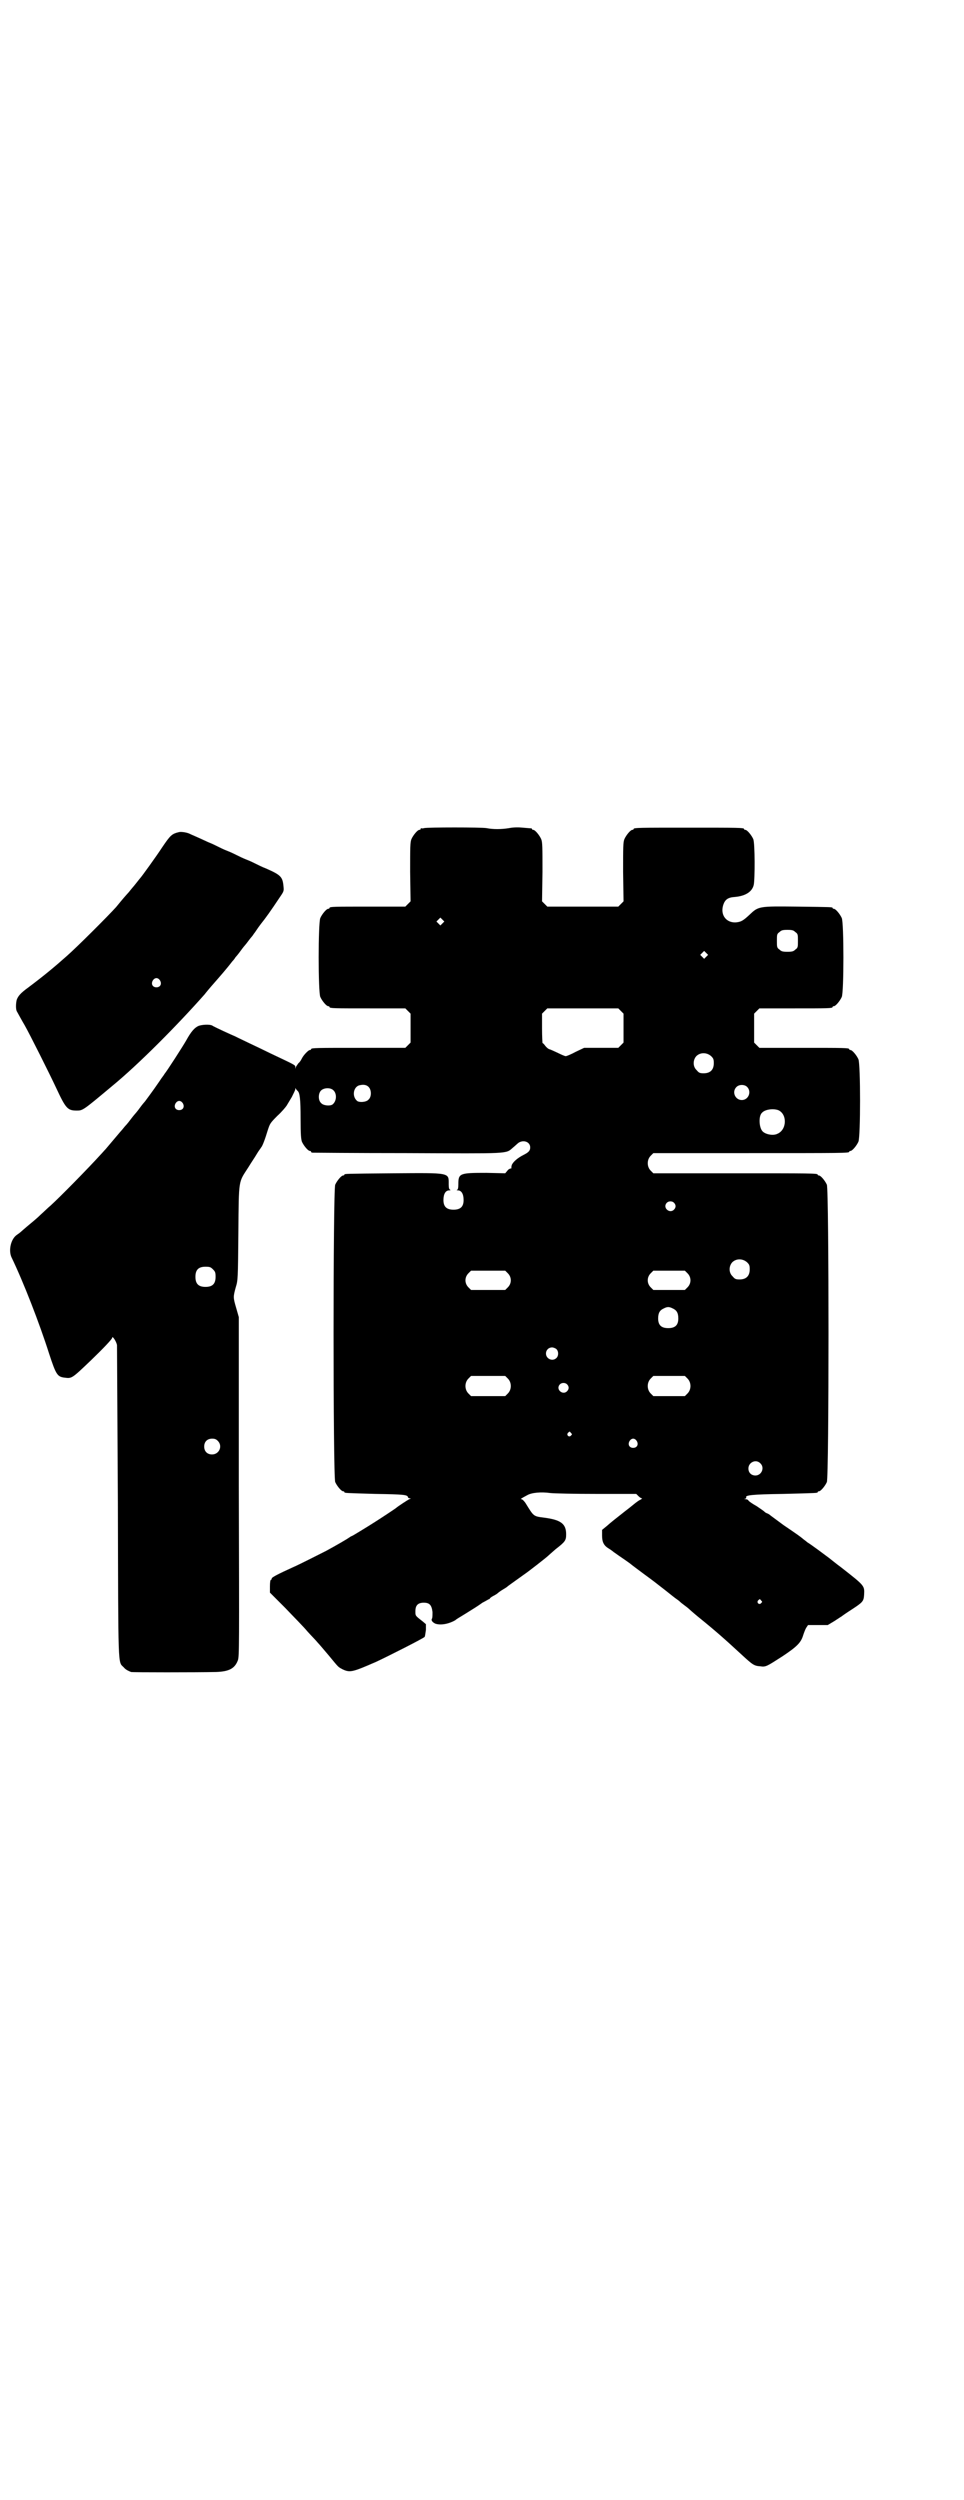 <?xml version="1.0" standalone="no"?>
<!DOCTYPE svg PUBLIC "-//W3C//DTD SVG 20010904//EN"
 "http://www.w3.org/TR/2001/REC-SVG-20010904/DTD/svg10.dtd">
<svg version="1.0" xmlns="http://www.w3.org/2000/svg"
 width="1100pt" height="2850pt" viewBox="0 0 1100 2850"
 preserveAspectRatio="xMidYMid meet">
<g transform="translate(0,2850) scale(0.5,-0.5)"
fill="#000000" stroke="none">
<path d="M968 3812 c-3 -1 -6 -1 -7 0 0 0 -1 0 -1 -2 0 -1 -1 -2 -3 -2 -4 0
-14 -12 -18 -21 -3 -7 -3 -18 -3 -75 l1 -67 -6 -6 -6 -6 -81 0 c-81 0 -92 0
-92 -3 0 -1 -1 -2 -3 -2 -4 0 -14 -12 -18 -21 -5 -11 -5 -169 0 -180 4 -9 14
-21 18 -21 2 0 3 -1 3 -2 0 -3 11 -3 92 -3 l81 0 6 -6 6 -6 0 -33 0 -33 -6 -6
-6 -6 -102 0 c-101 0 -113 0 -113 -3 0 -1 -1 -2 -3 -2 -3 0 -14 -11 -18 -19
-2 -4 -5 -9 -8 -11 -2 -3 -5 -7 -6 -9 0 -4 -1 -4 -1 0 0 5 1 4 -58 32 -10 5
-33 16 -50 24 -17 8 -31 15 -31 15 -1 0 -47 21 -51 24 -6 3 -23 2 -31 -1 -9
-4 -17 -13 -28 -33 -8 -14 -44 -70 -50 -77 0 -1 -6 -8 -11 -16 -17 -25 -31
-43 -33 -46 -1 -1 -7 -8 -12 -15 -5 -7 -11 -14 -12 -15 -1 -1 -5 -6 -8 -10 -3
-4 -9 -12 -14 -17 -4 -5 -9 -11 -11 -13 -11 -13 -28 -33 -33 -39 -3 -3 -8 -9
-11 -12 -30 -33 -94 -98 -115 -117 -4 -3 -14 -13 -23 -21 -9 -9 -23 -20 -30
-26 -7 -6 -14 -12 -15 -13 -1 -1 -5 -4 -8 -6 -14 -9 -20 -35 -13 -51 28 -58
64 -151 86 -220 16 -49 19 -53 36 -55 16 -2 16 -2 60 40 27 26 48 48 48 51 0
6 10 -9 11 -17 0 -4 1 -166 2 -359 1 -384 0 -362 13 -375 5 -6 10 -8 17 -11 4
-1 149 -1 194 0 30 1 43 8 50 27 3 10 3 27 2 396 l0 386 -6 21 c-7 24 -7 25
-1 47 5 16 5 19 6 124 1 126 0 114 23 150 6 10 15 23 19 30 4 7 9 13 10 15 3
3 9 19 15 39 5 15 5 16 22 33 10 9 19 20 21 23 2 3 7 12 12 20 4 8 8 16 8 18
0 3 1 3 1 1 1 -2 3 -4 4 -5 5 -4 7 -17 7 -63 0 -37 1 -47 3 -53 4 -9 14 -21
18 -21 2 0 3 -1 3 -2 0 -1 1 -2 3 -2 1 0 97 -1 214 -1 237 -1 227 -2 243 12 5
4 11 10 14 12 12 7 26 1 26 -11 0 -7 -3 -11 -15 -17 -14 -7 -24 -16 -27 -23
-1 -3 -1 -6 -1 -7 1 0 0 -1 -1 -1 -2 0 -6 -2 -8 -5 l-5 -6 -43 1 c-61 0 -64
-1 -64 -26 0 -9 -1 -12 -3 -13 -2 0 -1 -1 2 -1 8 0 13 -8 13 -22 0 -15 -7 -22
-23 -22 -16 0 -23 7 -23 22 0 14 5 22 13 22 3 0 4 1 3 1 -3 1 -4 4 -4 13 0 27
5 26 -127 25 -109 -1 -111 -1 -111 -3 0 -1 -1 -2 -3 -2 -4 0 -14 -12 -18 -21
-5 -12 -5 -666 0 -678 4 -9 14 -21 18 -21 2 0 3 -1 3 -2 0 -2 1 -2 71 -4 65
-1 72 -2 74 -7 0 -2 2 -3 4 -3 3 0 3 -1 -1 -2 -4 -2 -27 -17 -30 -20 -1 -1
-34 -23 -50 -33 -14 -9 -50 -31 -51 -31 -1 0 -4 -2 -7 -4 -4 -3 -28 -17 -52
-30 -14 -7 -61 -31 -75 -37 -33 -15 -49 -23 -49 -26 0 -2 -1 -3 -2 -3 -1 0 -2
-6 -2 -15 l0 -14 35 -35 c18 -19 42 -43 51 -54 9 -10 20 -21 23 -25 3 -3 14
-16 25 -29 24 -29 21 -26 32 -32 17 -8 23 -6 76 17 26 12 109 54 111 57 1 1 2
9 3 16 l0 13 -7 6 c-18 14 -17 13 -17 24 0 13 6 19 19 19 13 0 18 -5 20 -21 0
-7 0 -13 -1 -15 -3 -4 1 -9 8 -12 13 -4 31 0 45 8 3 3 9 6 25 16 16 10 26 16
37 24 8 4 14 8 15 8 1 0 2 1 2 2 0 0 3 3 7 5 4 2 9 5 10 6 1 1 6 5 11 8 5 3
10 6 11 7 2 2 8 6 40 29 9 6 50 38 54 42 1 1 9 8 17 15 22 17 24 20 24 34 0
24 -12 33 -51 38 -24 3 -23 3 -41 32 -3 5 -8 10 -10 10 -3 0 -2 1 13 9 10 6
32 8 53 5 9 -1 56 -2 106 -2 l90 0 5 -5 c3 -3 6 -5 8 -5 1 0 0 -1 -3 -3 -3 -1
-10 -6 -16 -11 -6 -5 -15 -12 -19 -15 -23 -18 -33 -26 -42 -34 l-11 -9 0 -13
c0 -15 4 -23 16 -30 5 -3 10 -7 11 -8 2 -1 7 -5 13 -9 6 -4 16 -11 23 -16 6
-5 21 -16 33 -25 22 -16 23 -17 50 -38 10 -8 20 -16 23 -18 3 -2 7 -5 9 -7 2
-2 6 -5 10 -8 4 -3 8 -6 9 -7 1 -1 11 -10 22 -19 42 -34 61 -51 99 -86 26 -24
29 -26 43 -27 13 -2 15 0 51 23 33 22 42 31 47 48 2 6 5 14 7 17 l4 6 23 0 22
0 15 9 c8 5 15 10 17 11 1 1 11 8 22 15 26 17 28 19 29 34 1 21 2 20 -53 63
-11 8 -23 18 -27 21 -8 6 -40 30 -50 36 -3 3 -8 6 -10 8 -6 5 -13 10 -44 31
-16 12 -30 22 -31 23 -1 1 -4 3 -7 4 -3 1 -5 3 -6 4 -1 1 -8 6 -17 12 -9 5
-18 11 -19 13 -1 2 -4 3 -7 3 -3 0 -3 1 0 1 1 1 3 2 2 3 -3 5 12 7 84 8 79 2
79 2 79 4 0 1 1 2 3 2 4 0 14 12 18 21 5 12 5 666 0 678 -4 9 -14 21 -18 21
-2 0 -3 1 -3 2 0 3 -15 3 -193 3 l-182 0 -6 6 c-9 9 -9 25 0 34 l6 6 218 0
c213 0 229 0 229 3 0 1 1 2 3 2 4 0 14 12 18 21 5 11 5 177 0 188 -4 9 -14 21
-18 21 -2 0 -3 1 -3 2 0 3 -12 3 -108 3 l-97 0 -6 6 -6 6 0 33 0 33 6 6 6 6
78 0 c78 0 89 0 89 3 0 1 1 2 3 2 4 0 14 12 18 21 5 11 5 169 0 180 -4 9 -14
21 -18 21 -2 0 -3 1 -3 2 0 2 -2 2 -80 3 -89 1 -89 1 -110 -19 -14 -13 -19
-16 -31 -17 -21 -1 -35 16 -29 38 4 14 11 19 27 20 23 2 39 11 43 27 3 12 3
96 -1 105 -4 9 -14 21 -18 21 -2 0 -3 1 -3 2 0 3 -13 3 -126 3 -113 0 -126 0
-126 -3 0 -1 -1 -2 -3 -2 -4 0 -14 -12 -18 -21 -3 -7 -3 -18 -3 -75 l1 -67 -6
-6 -6 -6 -81 0 -81 0 -6 6 -6 6 1 67 c0 57 0 68 -3 75 -4 9 -14 21 -18 21 -2
0 -3 1 -3 2 0 2 0 1 -21 3 -9 1 -21 1 -31 -1 -18 -3 -37 -3 -52 0 -12 2 -134
2 -142 0z m42 -217 l-5 -5 -4 4 -5 5 4 4 5 5 4 -4 5 -5 -4 -4z m805 -20 c6 -4
6 -6 6 -20 0 -14 0 -16 -6 -20 -4 -4 -7 -5 -18 -5 -11 0 -14 1 -18 5 -6 4 -6
6 -6 20 0 14 0 16 6 20 4 4 7 5 18 5 11 0 14 -1 18 -5z m-203 -56 l-5 -5 -4 4
-5 5 4 4 5 5 4 -4 5 -5 -4 -4z m-195 -124 l6 -6 0 -33 0 -33 -6 -6 -6 -6 -39
0 -39 0 -19 -9 c-11 -6 -21 -10 -23 -10 -2 0 -11 4 -19 8 -9 4 -17 8 -19 8 -2
1 -6 4 -9 8 -2 3 -5 6 -6 6 0 0 -1 15 -1 33 l0 34 6 6 6 6 81 0 81 0 6 -6z
m206 -103 c5 -5 6 -7 6 -16 0 -15 -8 -23 -23 -23 -9 0 -11 1 -16 7 -9 8 -9 23
-1 32 9 9 24 9 34 0z m-781 -71 c6 -7 6 -22 -1 -28 -5 -6 -21 -7 -26 -3 -13
11 -8 34 7 36 9 2 16 0 20 -5z m863 1 c11 -11 3 -30 -12 -30 -15 0 -23 18 -13
29 6 7 19 7 25 1z m-945 -7 c9 -7 9 -25 -1 -33 -5 -4 -21 -3 -26 3 -7 6 -7 21
-1 28 6 7 21 8 28 2z m-343 -30 c5 -8 1 -16 -8 -16 -9 0 -13 8 -8 16 2 3 5 5
8 5 3 0 6 -2 8 -5z m1359 -16 c21 -9 20 -45 -2 -54 -10 -5 -28 -1 -34 6 -8 9
-9 35 -1 42 7 8 26 10 37 6z m-238 -211 c5 -5 5 -11 0 -16 -10 -10 -27 5 -16
16 4 4 12 4 16 0z m167 -136 c5 -5 6 -7 6 -16 0 -15 -8 -23 -23 -23 -9 0 -11
1 -16 7 -9 8 -9 23 -1 32 9 9 24 9 34 0z m-1219 -16 c5 -5 6 -7 6 -17 0 -16
-7 -23 -23 -23 -16 0 -23 7 -23 23 0 16 7 23 23 23 10 0 12 -1 17 -6z m673 -9
c9 -9 9 -23 0 -32 l-6 -6 -39 0 -39 0 -6 6 c-9 9 -9 23 0 32 l6 6 39 0 39 0 6
-6z m410 0 c9 -9 9 -23 0 -32 l-6 -6 -36 0 -36 0 -6 6 c-9 9 -9 23 0 32 l6 6
36 0 36 0 6 -6z m-34 -80 c9 -4 13 -10 13 -23 0 -15 -7 -22 -23 -22 -16 0 -23
7 -23 22 0 13 4 19 13 23 8 4 12 4 20 0z m-265 -93 c5 -5 5 -15 0 -20 -9 -9
-24 -2 -24 10 0 8 6 14 14 14 3 0 8 -2 10 -4z m-111 -67 c9 -9 9 -25 0 -34
l-6 -6 -39 0 -39 0 -6 6 c-9 9 -9 25 0 34 l6 6 39 0 39 0 6 -6z m410 0 c9 -9
9 -25 0 -34 l-6 -6 -36 0 -36 0 -6 6 c-9 9 -9 25 0 34 l6 6 36 0 36 0 6 -6z
m-275 -13 c5 -5 5 -11 0 -16 -10 -10 -27 5 -16 16 4 4 12 4 16 0z m9 -111 c3
-3 3 -3 0 -6 -4 -5 -11 1 -7 6 4 4 4 4 7 0z m-806 -18 c12 -12 3 -31 -13 -31
-11 0 -18 7 -18 18 0 11 7 18 18 18 6 0 9 -1 13 -5z m956 0 c5 -8 1 -16 -8
-16 -9 0 -13 8 -8 16 2 3 5 5 8 5 3 0 6 -2 8 -5z m282 -51 c11 -10 3 -28 -11
-28 -9 0 -16 6 -16 16 0 14 17 22 27 12z m2 -313 c3 -3 3 -3 0 -6 -4 -5 -11 1
-7 6 4 4 4 4 7 0z"/>
<path d="M409 3803 c-17 -4 -20 -7 -39 -35 -13 -20 -47 -67 -50 -70 -1 -1 -4
-5 -8 -10 -4 -5 -8 -10 -9 -11 -1 -1 -5 -6 -9 -11 -9 -10 -11 -12 -29 -34 -17
-19 -90 -92 -113 -112 -27 -24 -51 -44 -87 -71 -18 -13 -24 -20 -27 -29 -2 -9
-2 -20 0 -25 4 -7 12 -22 18 -32 12 -21 58 -113 72 -143 22 -47 26 -52 47 -52
14 0 14 0 81 56 61 50 150 140 211 209 3 4 13 16 21 25 14 16 29 33 42 50 3 3
6 7 7 9 1 1 7 8 12 15 5 7 10 13 11 14 1 1 4 5 7 9 3 4 7 9 8 10 1 1 3 4 5 7
2 2 8 12 15 21 12 15 22 29 44 62 9 13 9 14 8 24 -2 22 -6 26 -40 41 -8 3 -18
8 -22 10 -4 2 -14 7 -22 10 -8 3 -18 8 -22 10 -4 2 -14 7 -22 10 -8 3 -18 8
-22 10 -4 2 -14 7 -22 10 -30 14 -36 16 -42 19 -6 3 -18 5 -24 4z m-44 -338
c5 -8 1 -16 -8 -16 -9 0 -13 8 -8 16 2 3 5 5 8 5 3 0 6 -2 8 -5z"/>
</g>
</svg>
